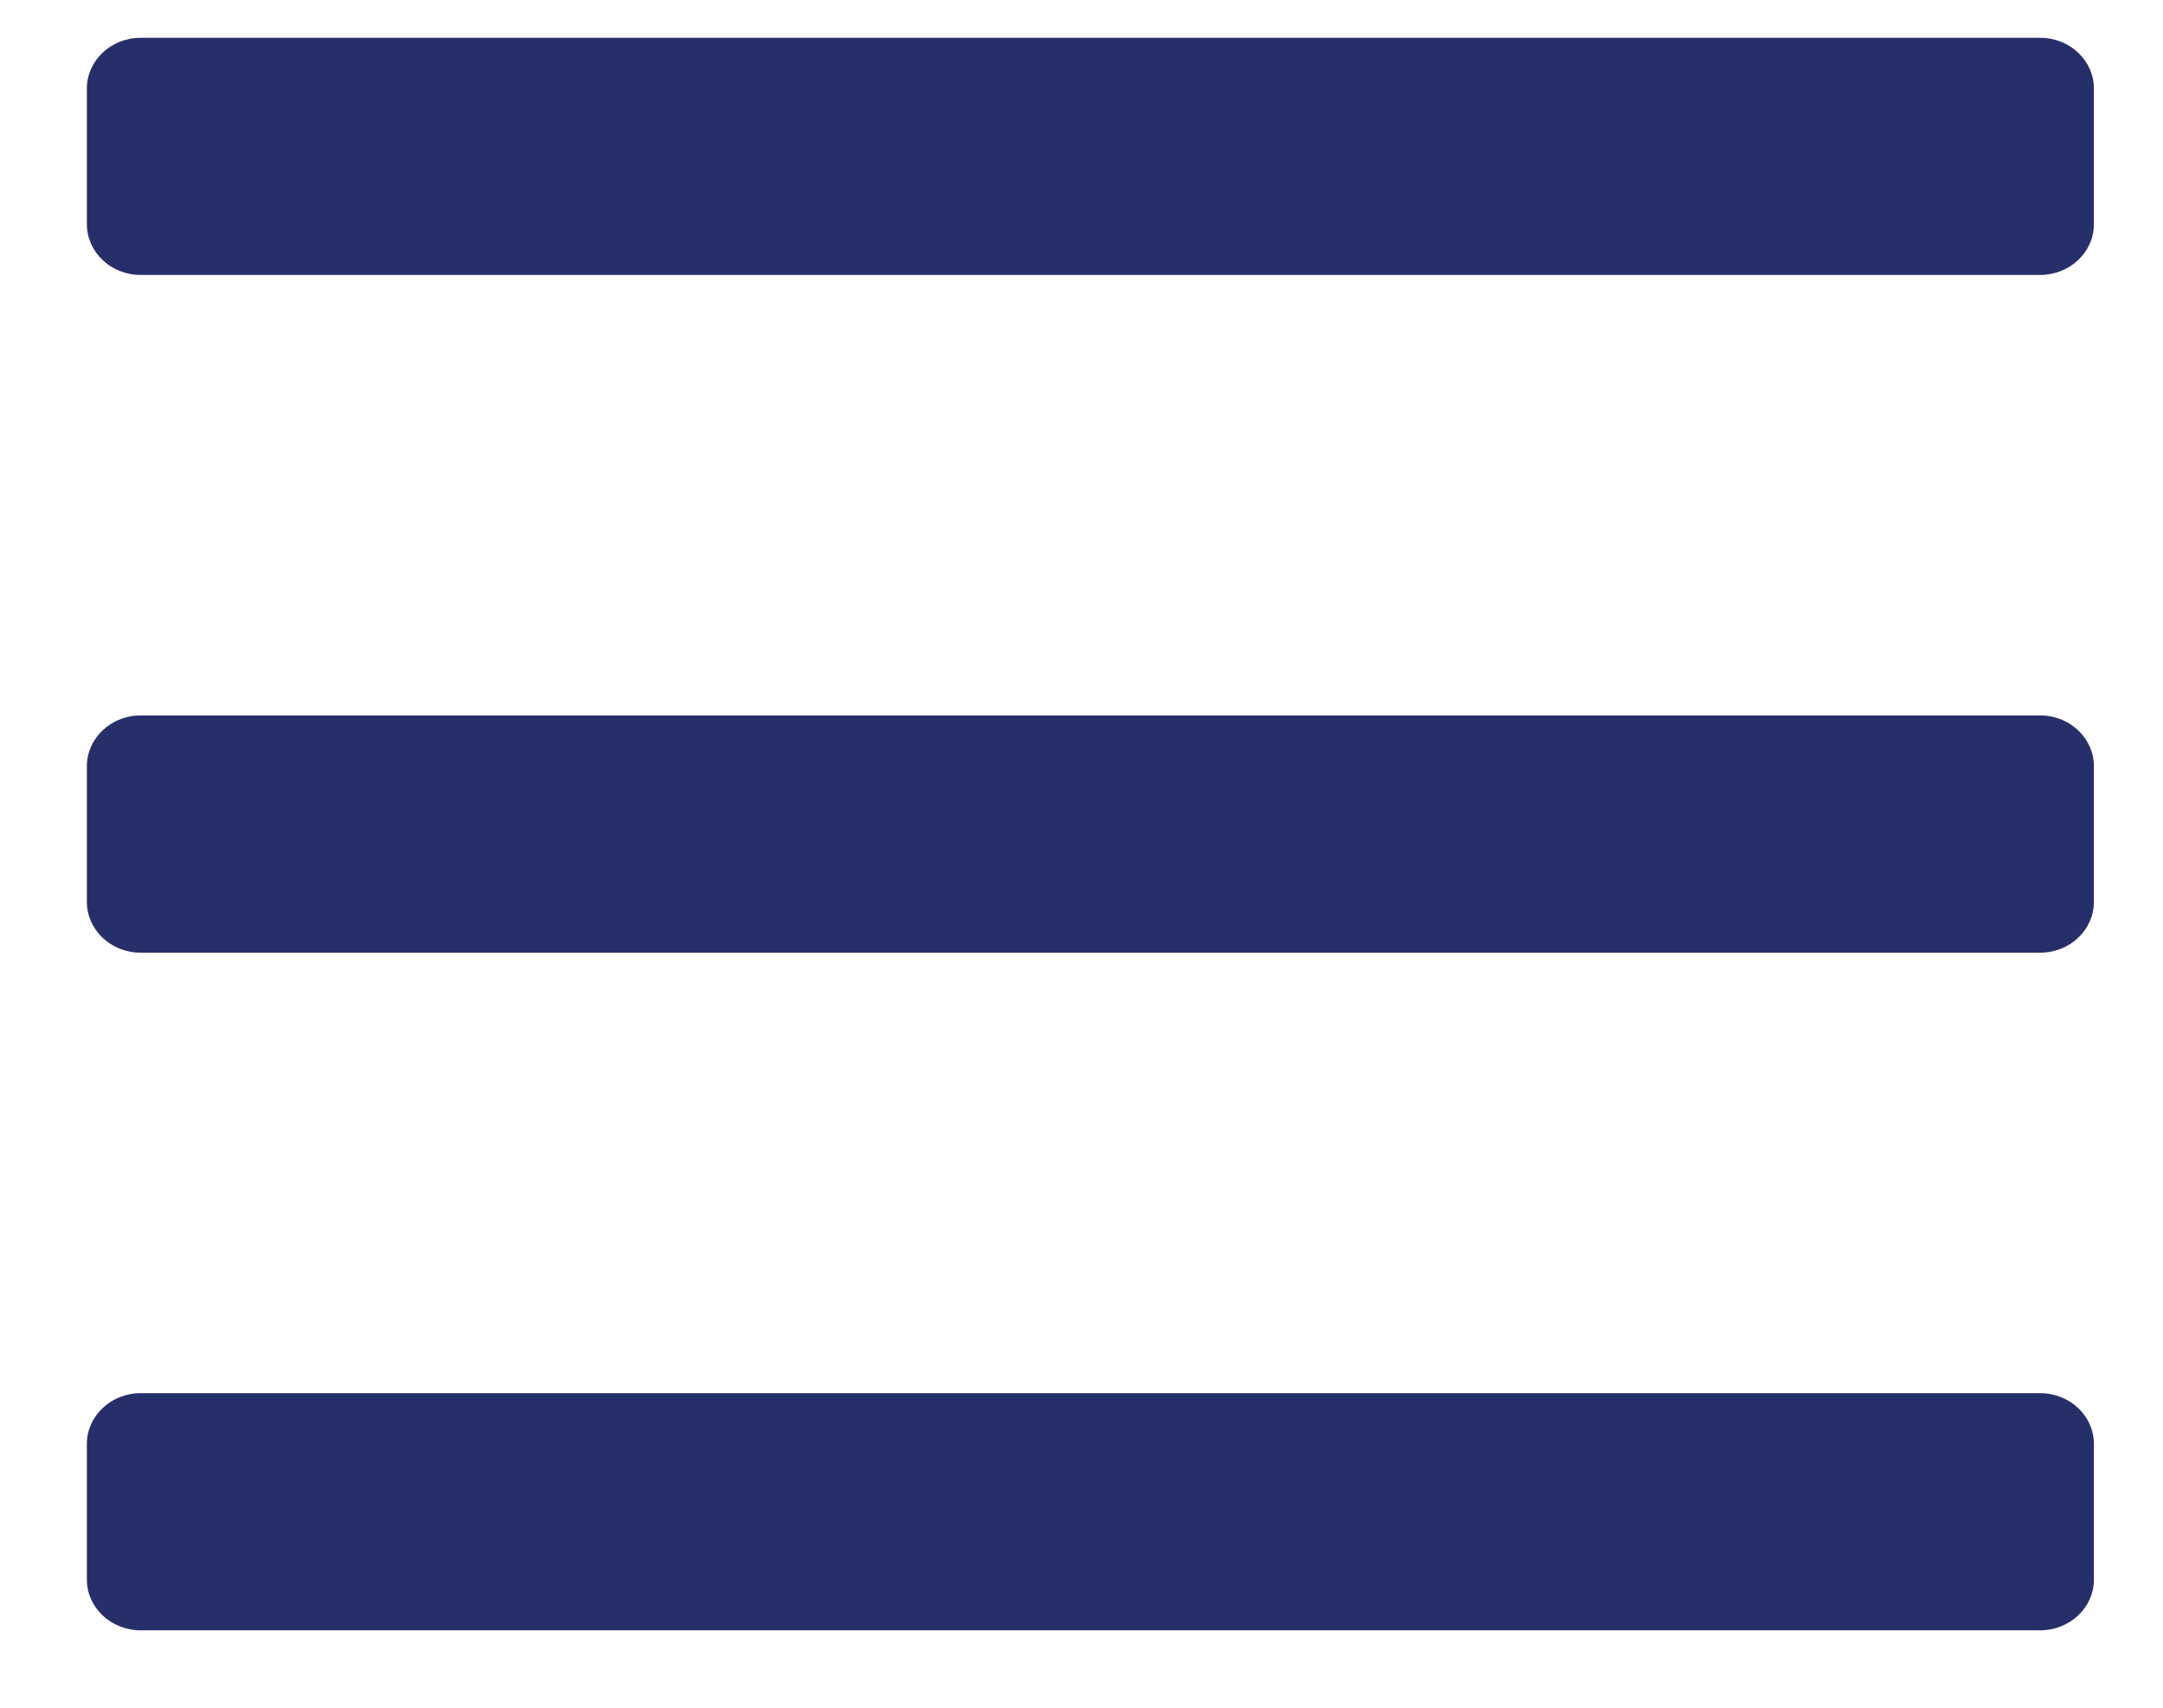 <svg width="19" height="15" viewBox="0 0 19 15" fill="none" xmlns="http://www.w3.org/2000/svg">
<path d="M17.921 2.415H1.235C0.975 2.415 0.763 2.215 0.763 1.969V0.778C0.763 0.532 0.975 0.332 1.235 0.332H17.921C18.182 0.332 18.393 0.532 18.393 0.778V1.969C18.393 2.215 18.182 2.415 17.921 2.415ZM17.921 8.368H1.235C0.975 8.368 0.763 8.168 0.763 7.921V6.731C0.763 6.484 0.975 6.284 1.235 6.284H17.921C18.182 6.284 18.393 6.484 18.393 6.731V7.921C18.393 8.168 18.182 8.368 17.921 8.368ZM17.921 14.32H1.235C0.975 14.32 0.763 14.12 0.763 13.874V12.683C0.763 12.437 0.975 12.237 1.235 12.237H17.921C18.182 12.237 18.393 12.437 18.393 12.683V13.874C18.393 14.12 18.182 14.32 17.921 14.32Z" fill="#272F6A"/>
</svg>

